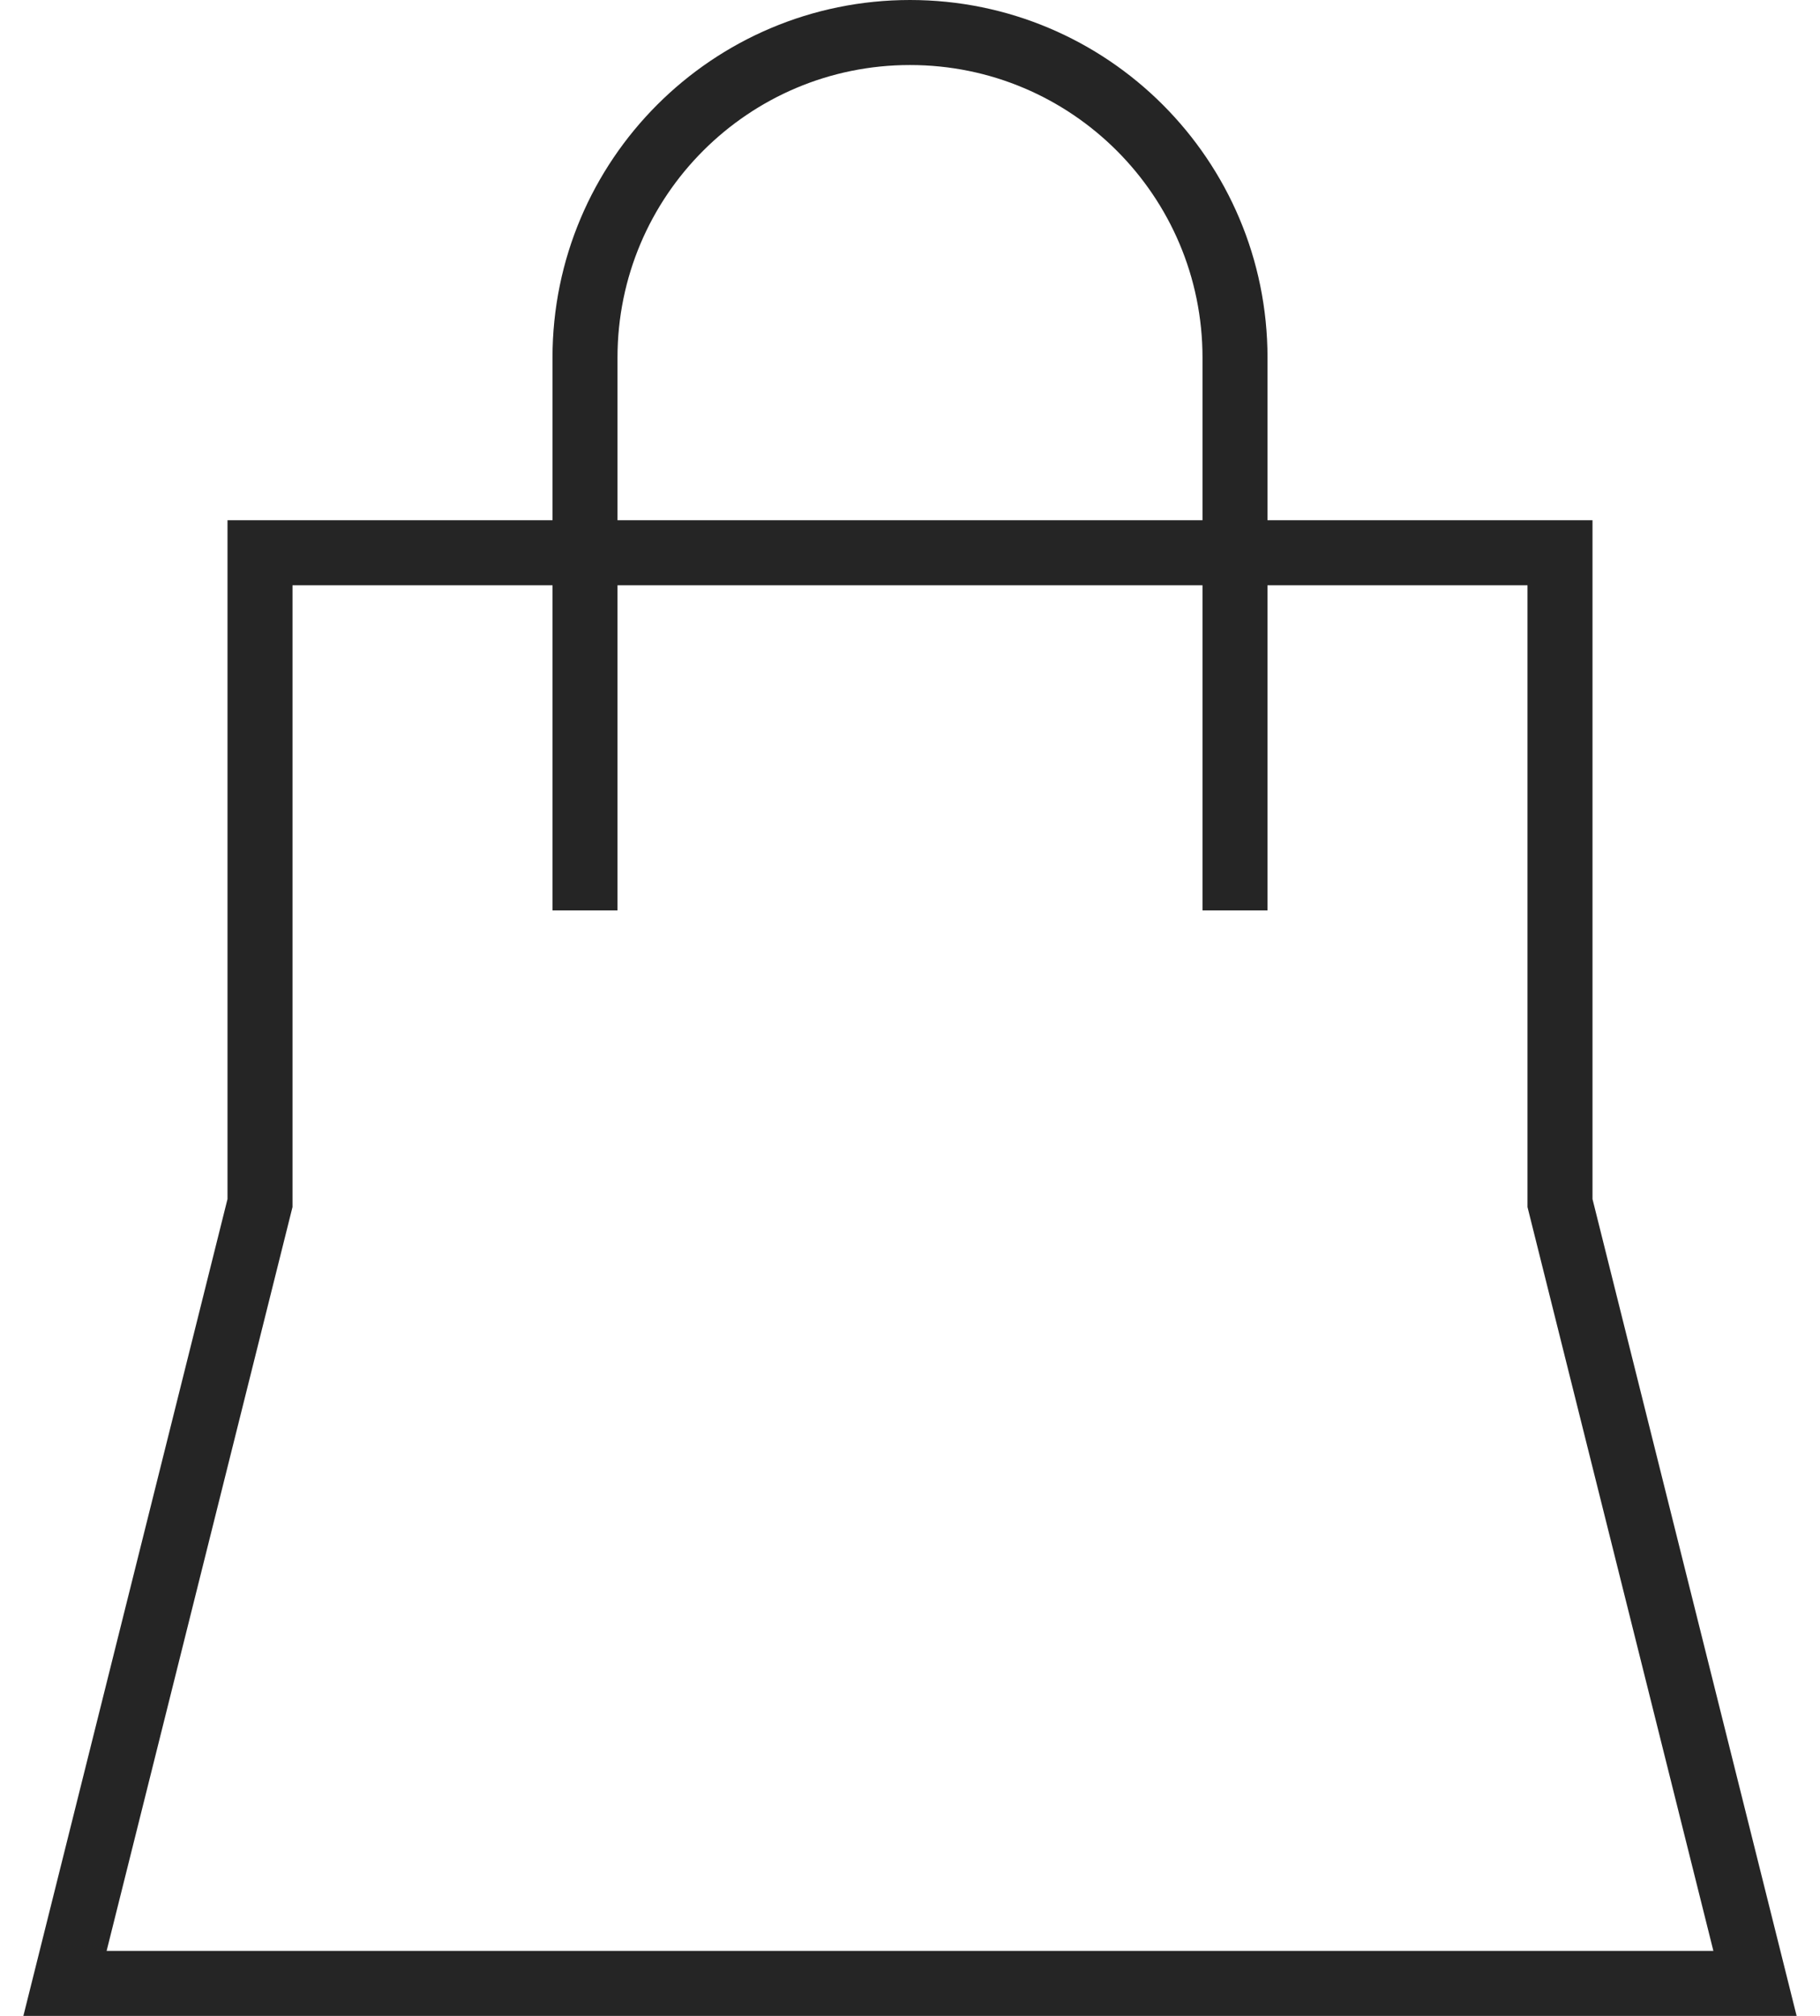 <?xml version="1.0" encoding="UTF-8"?>
<svg width="56px" height="62px" viewBox="0 0 56 62" version="1.1" xmlns="http://www.w3.org/2000/svg" xmlns:xlink="http://www.w3.org/1999/xlink">
    <!-- Generator: Sketch 46.2 (44496) - http://www.bohemiancoding.com/sketch -->
    <title>Icon</title>
    <desc>Created with Sketch.</desc>
    <defs></defs>
    <g id="Service" stroke="none" stroke-width="1" fill="none" fill-rule="evenodd" stroke-linecap="square">
        <g transform="translate(-252, -628)" id="Icons" stroke="#252525" stroke-width="2">
            <g transform="translate(40, 596)">
                <path d="M266,93 L214,93 L220,69 L220,49 L260,49 L260,69 L266,93 Z M230,59 L230,43 C230,37.477 234.477,33 240,33 L240,33 C245.523,33 250,37.477 250,43 L250,59" id="Icon"></path>
            </g>
        </g>
    </g>
</svg>